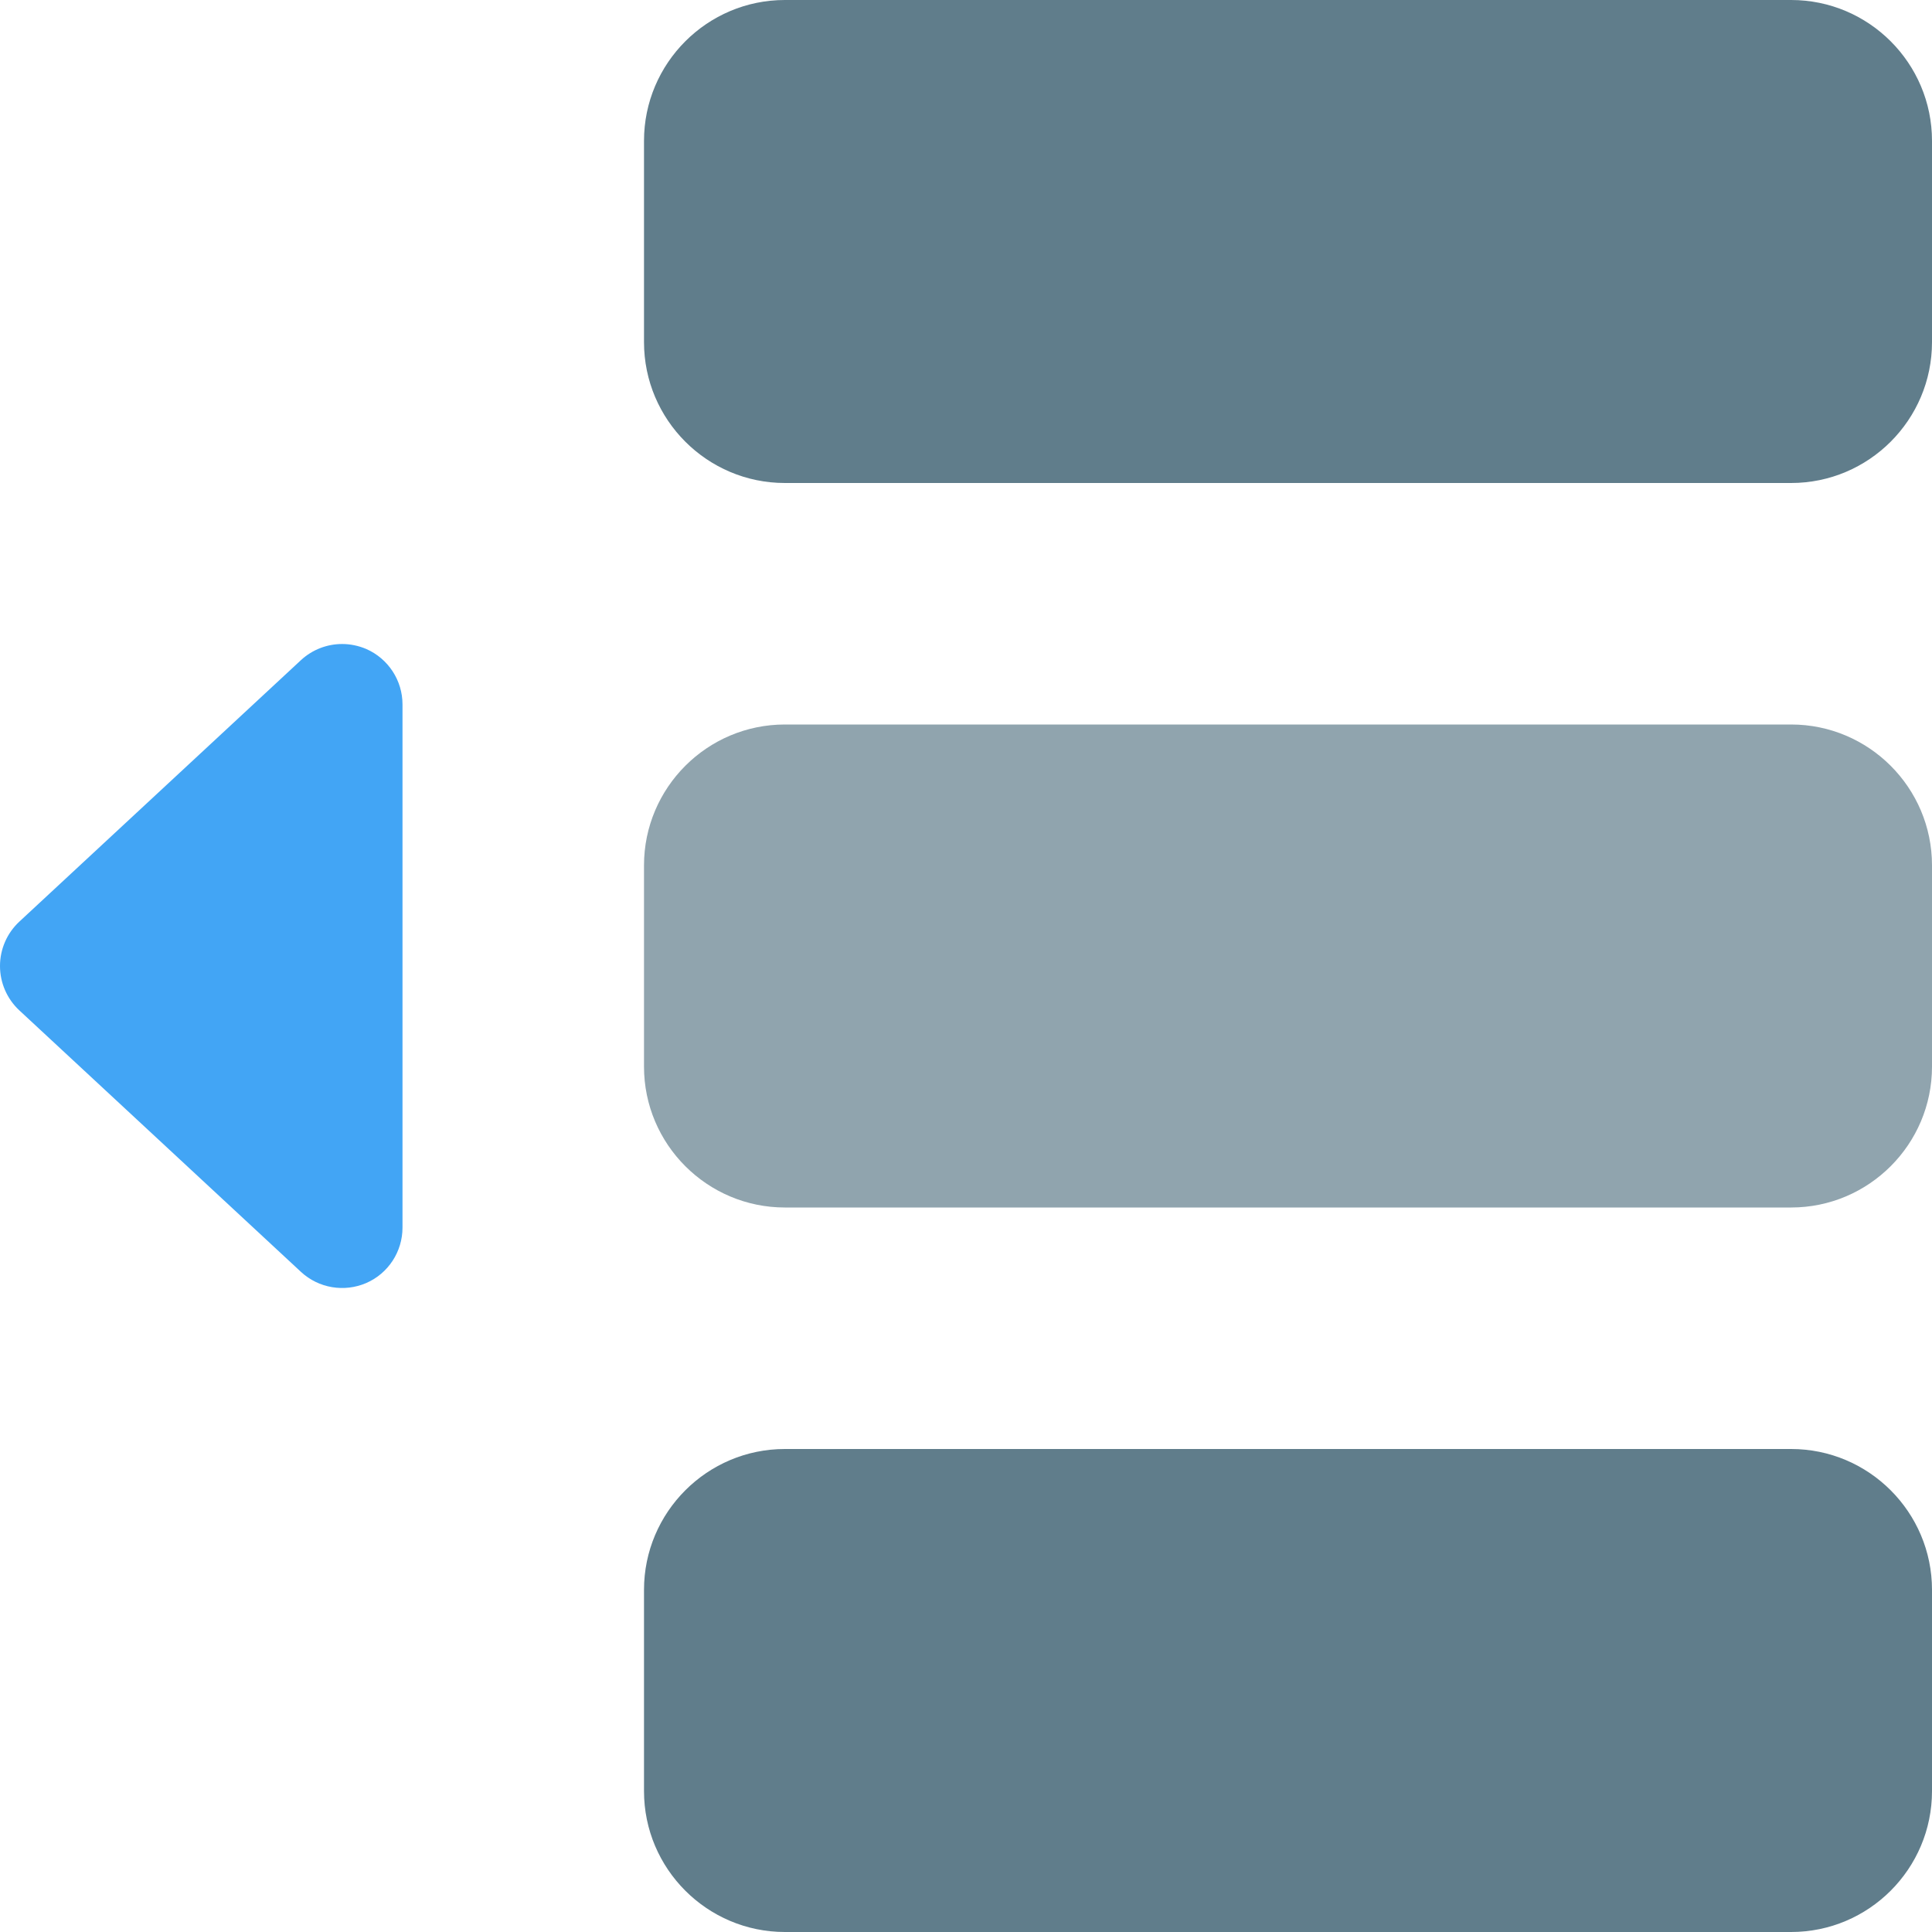 <svg height="512pt" viewBox="0 0 512 512" width="512pt" xmlns="http://www.w3.org/2000/svg"><path d="m474.668 0h-266.668c-20.586 0-37.332 16.746-37.332 37.332v53.336c0 20.586 16.746 37.332 37.332 37.332h266.668c20.586 0 37.332-16.746 37.332-37.332v-53.336c0-20.586-16.746-37.332-37.332-37.332zm0 0" fill="#607d8b"/><path d="m474.668 192h-266.668c-20.586 0-37.332 16.746-37.332 37.332v53.336c0 20.586 16.746 37.332 37.332 37.332h266.668c20.586 0 37.332-16.746 37.332-37.332v-53.336c0-20.586-16.746-37.332-37.332-37.332zm0 0" fill="#90a4ae"/><path d="m474.668 384h-266.668c-20.586 0-37.332 16.746-37.332 37.332v53.336c0 20.586 16.746 37.332 37.332 37.332h266.668c20.586 0 37.332-16.746 37.332-37.332v-53.336c0-20.586-16.746-37.332-37.332-37.332zm0 0" fill="#607d8b"/><path d="m97.066 340.012c-5.824 2.516-12.629 1.387-17.301-2.945l-74.668-69.332c-3.242-3.031-5.098-7.277-5.098-11.734s1.855-8.703 5.098-11.734l74.668-69.332c3.027-2.797 6.934-4.266 10.902-4.266 2.176 0 4.328.445 6.398 1.32 5.824 2.562 9.602 8.32 9.602 14.68v138.664c0 6.379-3.777 12.141-9.602 14.68zm0 0" fill="#42a5f5"/></svg>